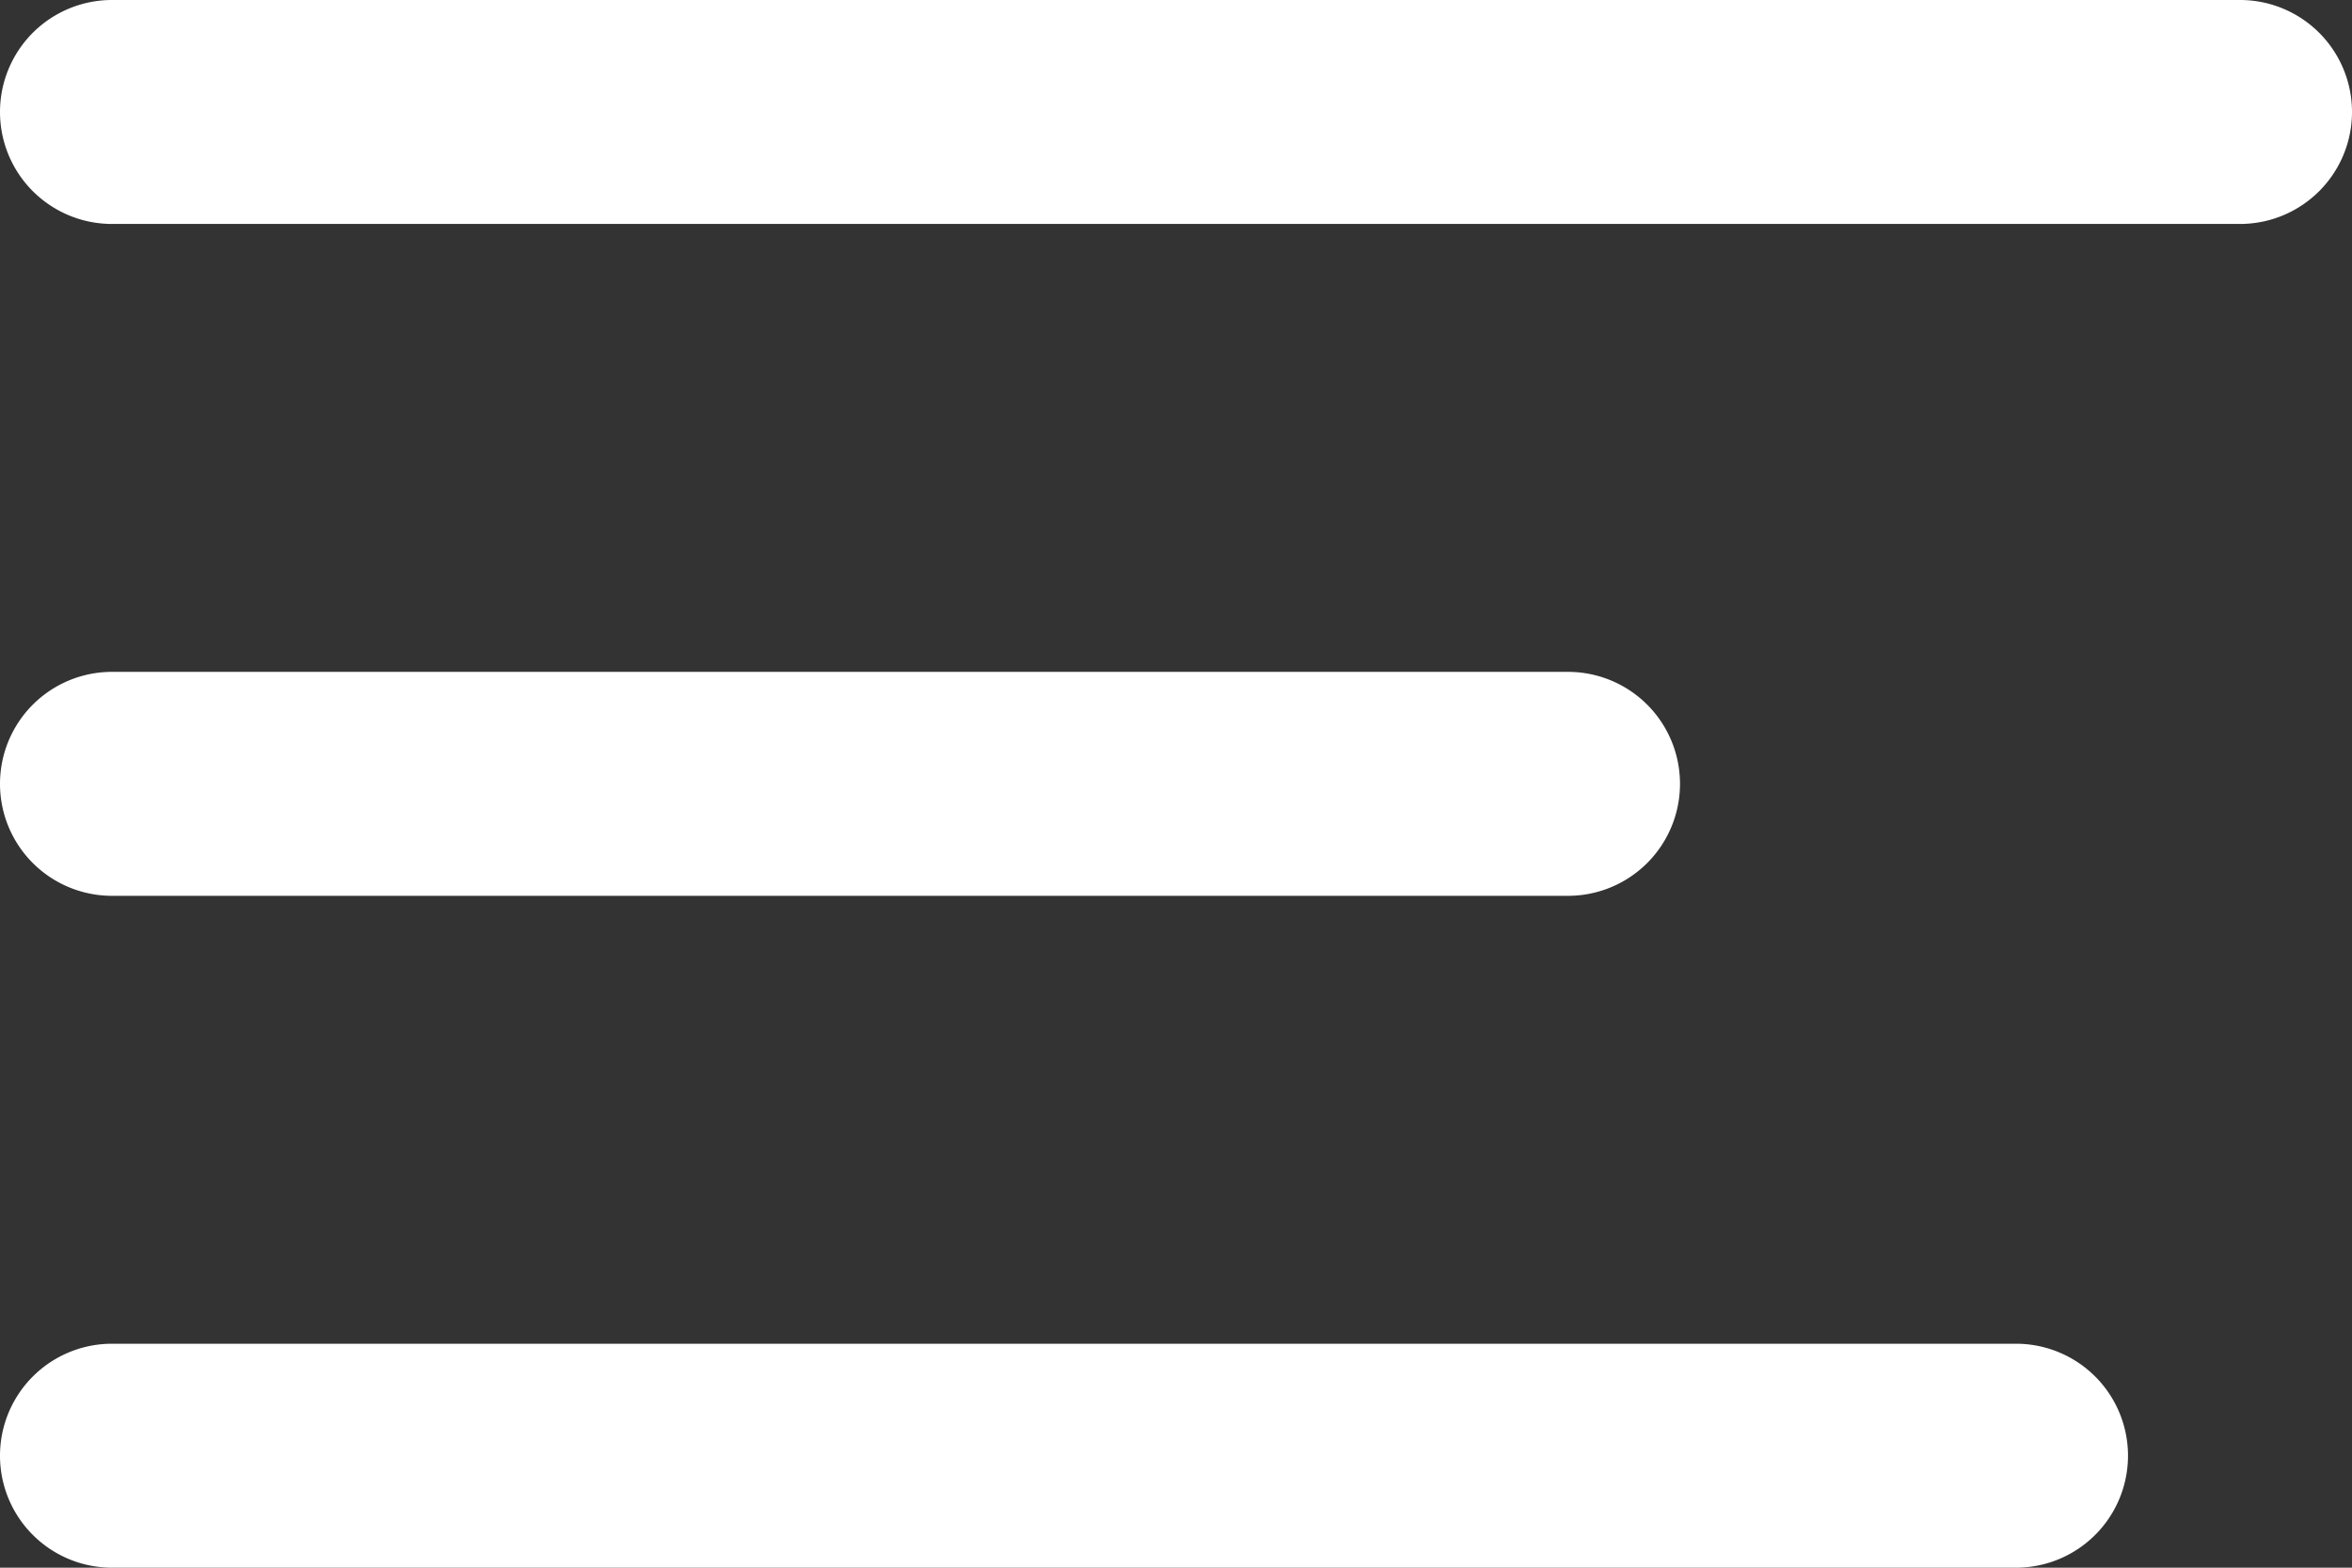 <svg id="menu" xmlns="http://www.w3.org/2000/svg" width="21" height="14" viewBox="0 0 21 14">
  <rect x="0" y="0" width="21" height="14" fill="#333333" stroke="none"/>
  <path id="Контур_14101" data-name="Контур 14101" d="M1,0H20a1,1,0,0,1,0,2H1A1,1,0,0,1,1,0Z" fill="#fff"/>
  <path id="Контур_14100" data-name="Контур 14100" d="M1,0H14a1,1,0,0,1,0,2H1A1,1,0,0,1,1,0Z" transform="translate(0 6)" fill="#fff"/>
  <path id="Контур_14099" data-name="Контур 14099" d="M1,0H18a1,1,0,0,1,0,2H1A1,1,0,0,1,1,0Z" transform="translate(0 12)" fill="#fff"/>
</svg>
